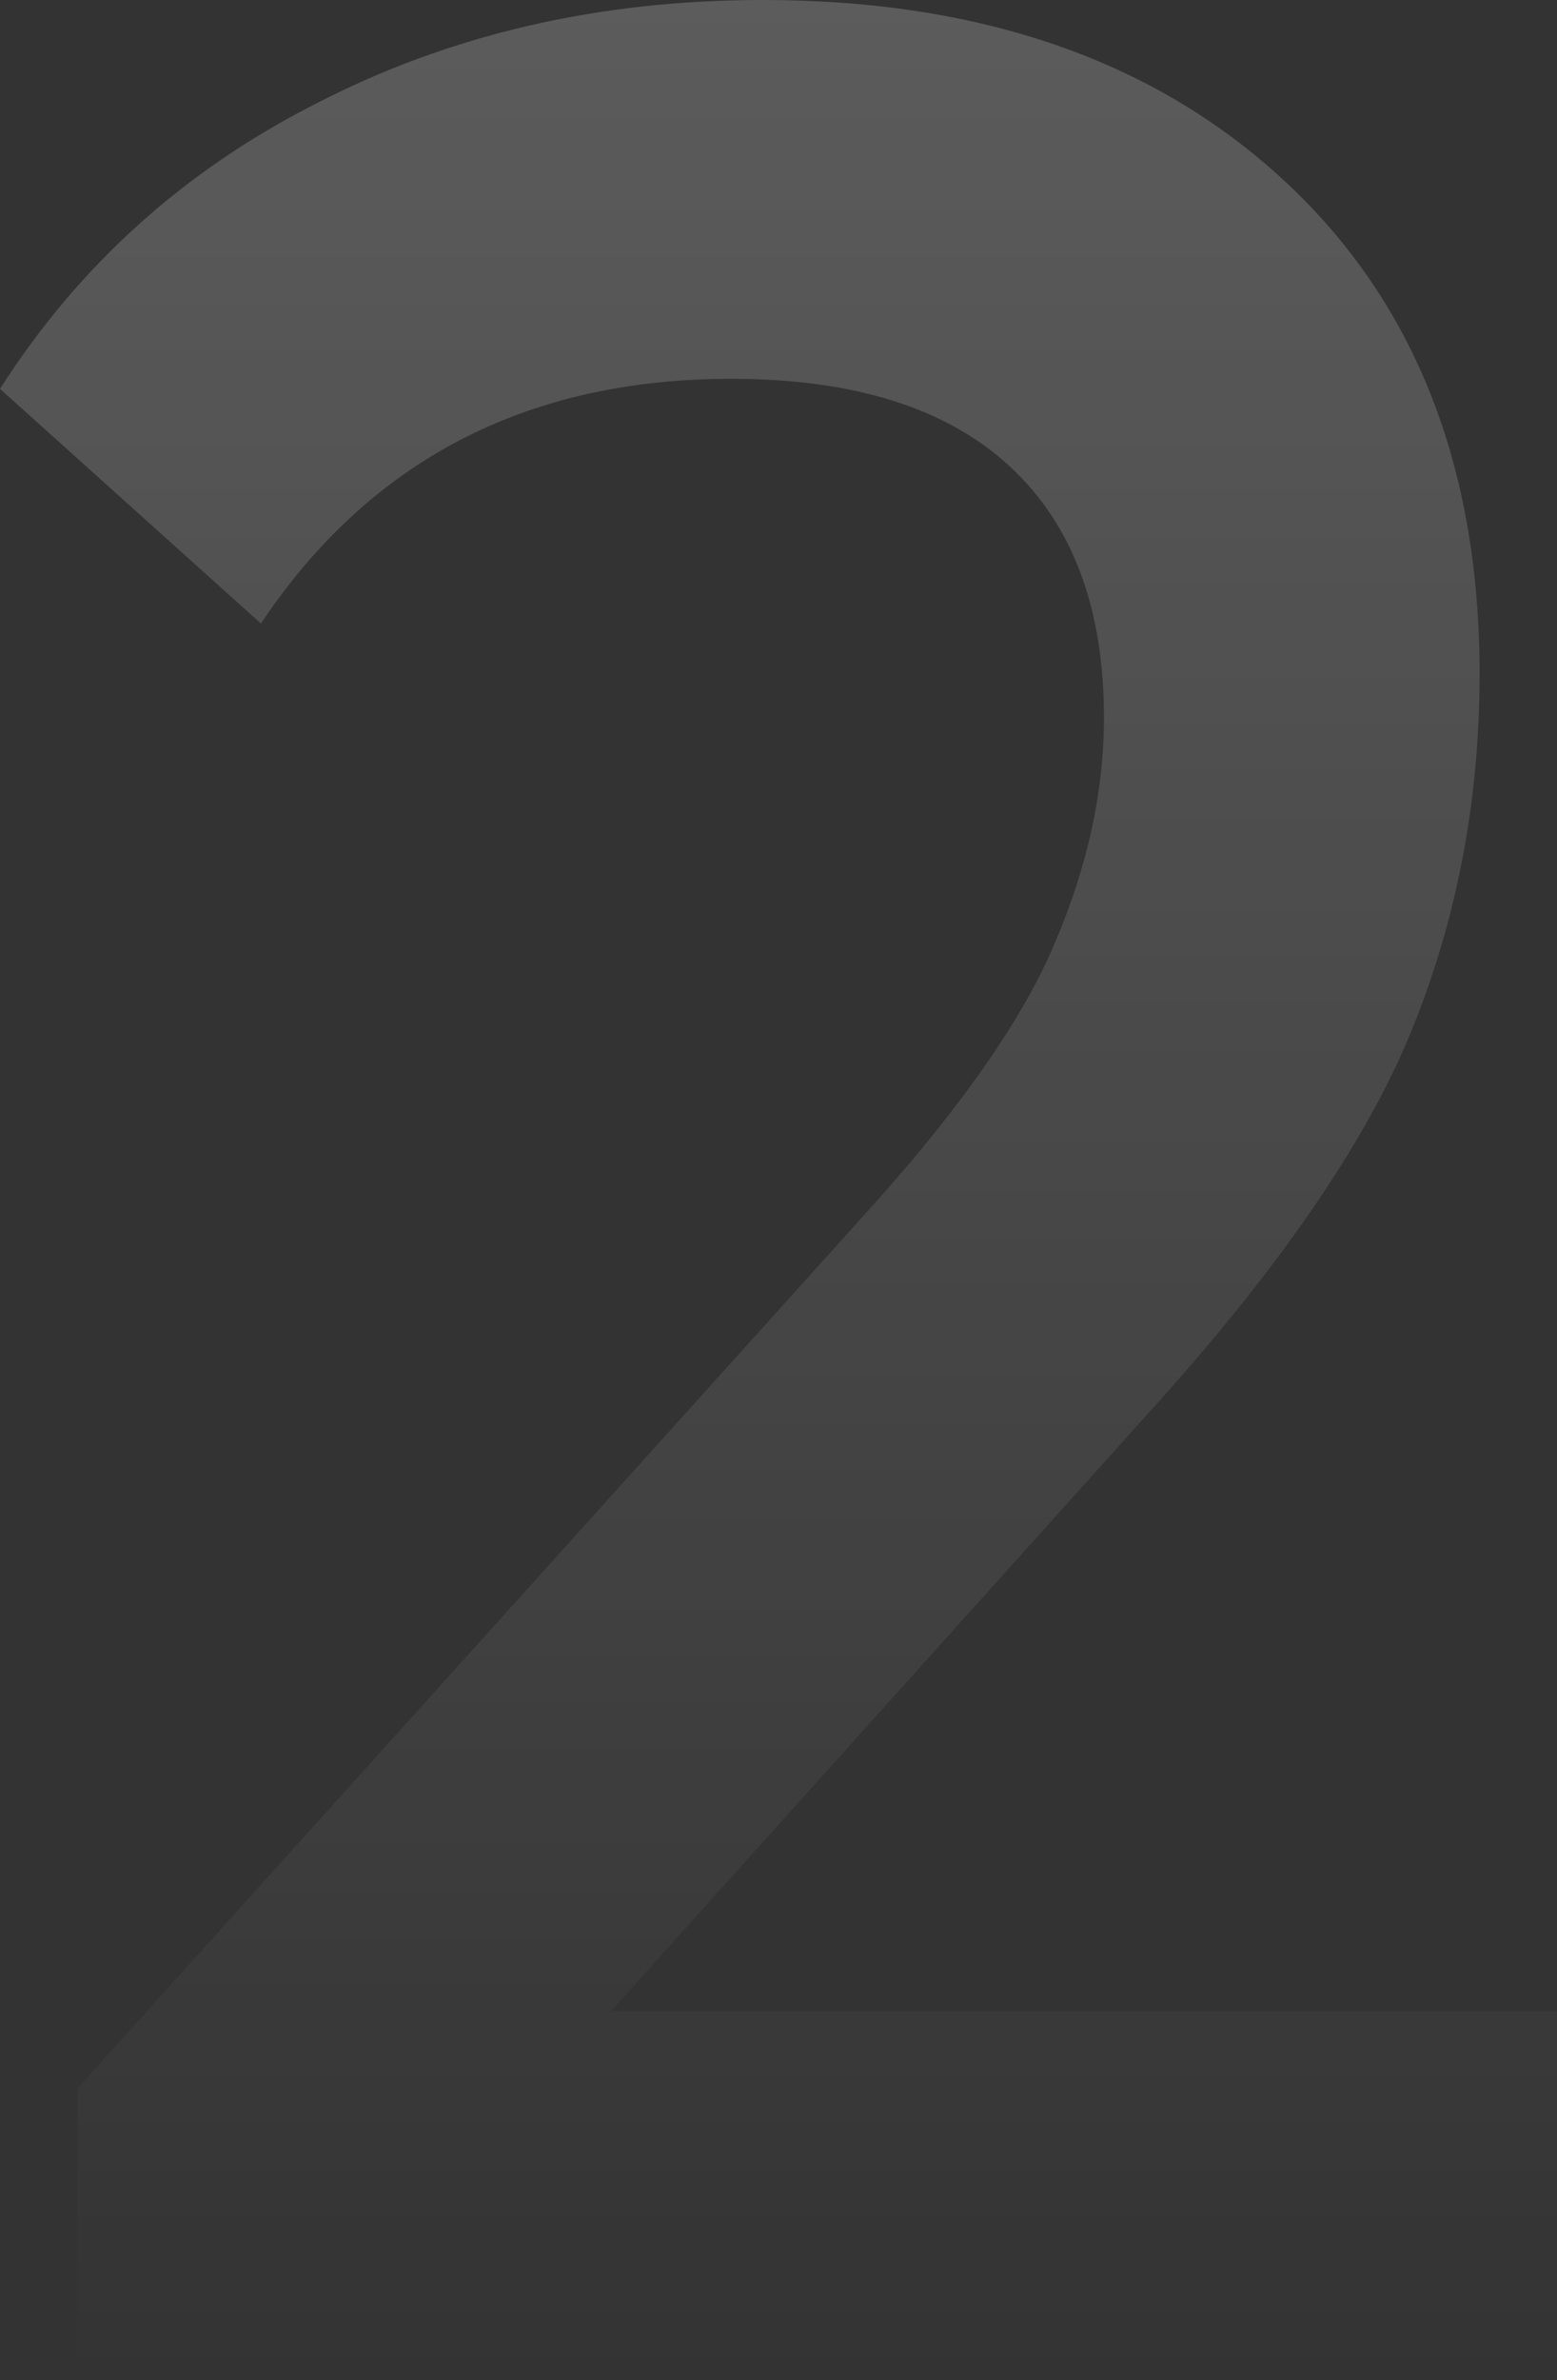 <svg width="89" height="136" viewBox="0 0 89 136" fill="none" xmlns="http://www.w3.org/2000/svg">
<rect x="0" y="0" width="89" height="136" fill="#333333" stroke="none"/>
<path d="M89 114.93V136H4.425V119.335L49.991 68.766C55.127 63.02 58.569 58.039 60.317 53.825C62.174 49.484 63.103 45.206 63.103 40.992C63.103 34.734 61.3 29.945 57.694 26.625C54.088 23.305 48.789 21.645 41.796 21.645C30.104 21.645 21.144 26.306 14.915 35.628L0 22.22C4.48 15.196 10.49 9.769 18.029 5.938C25.678 1.979 34.201 0 43.599 0C56.055 0 65.999 3.448 73.429 10.344C80.859 17.239 84.575 26.625 84.575 38.501C84.575 45.78 83.263 52.612 80.641 58.997C78.018 65.382 72.992 72.661 65.562 80.834L34.912 114.93H89Z" fill="url(#paint0_linear_271_627)" fill-opacity="0.2"/>
<defs>
<linearGradient id="paint0_linear_271_627" x1="44.5" y1="0" x2="44.5" y2="136" gradientUnits="userSpaceOnUse">
<stop stop-color="white"/>
<stop offset="1" stop-color="white" stop-opacity="0"/>
</linearGradient>
</defs>
</svg>
